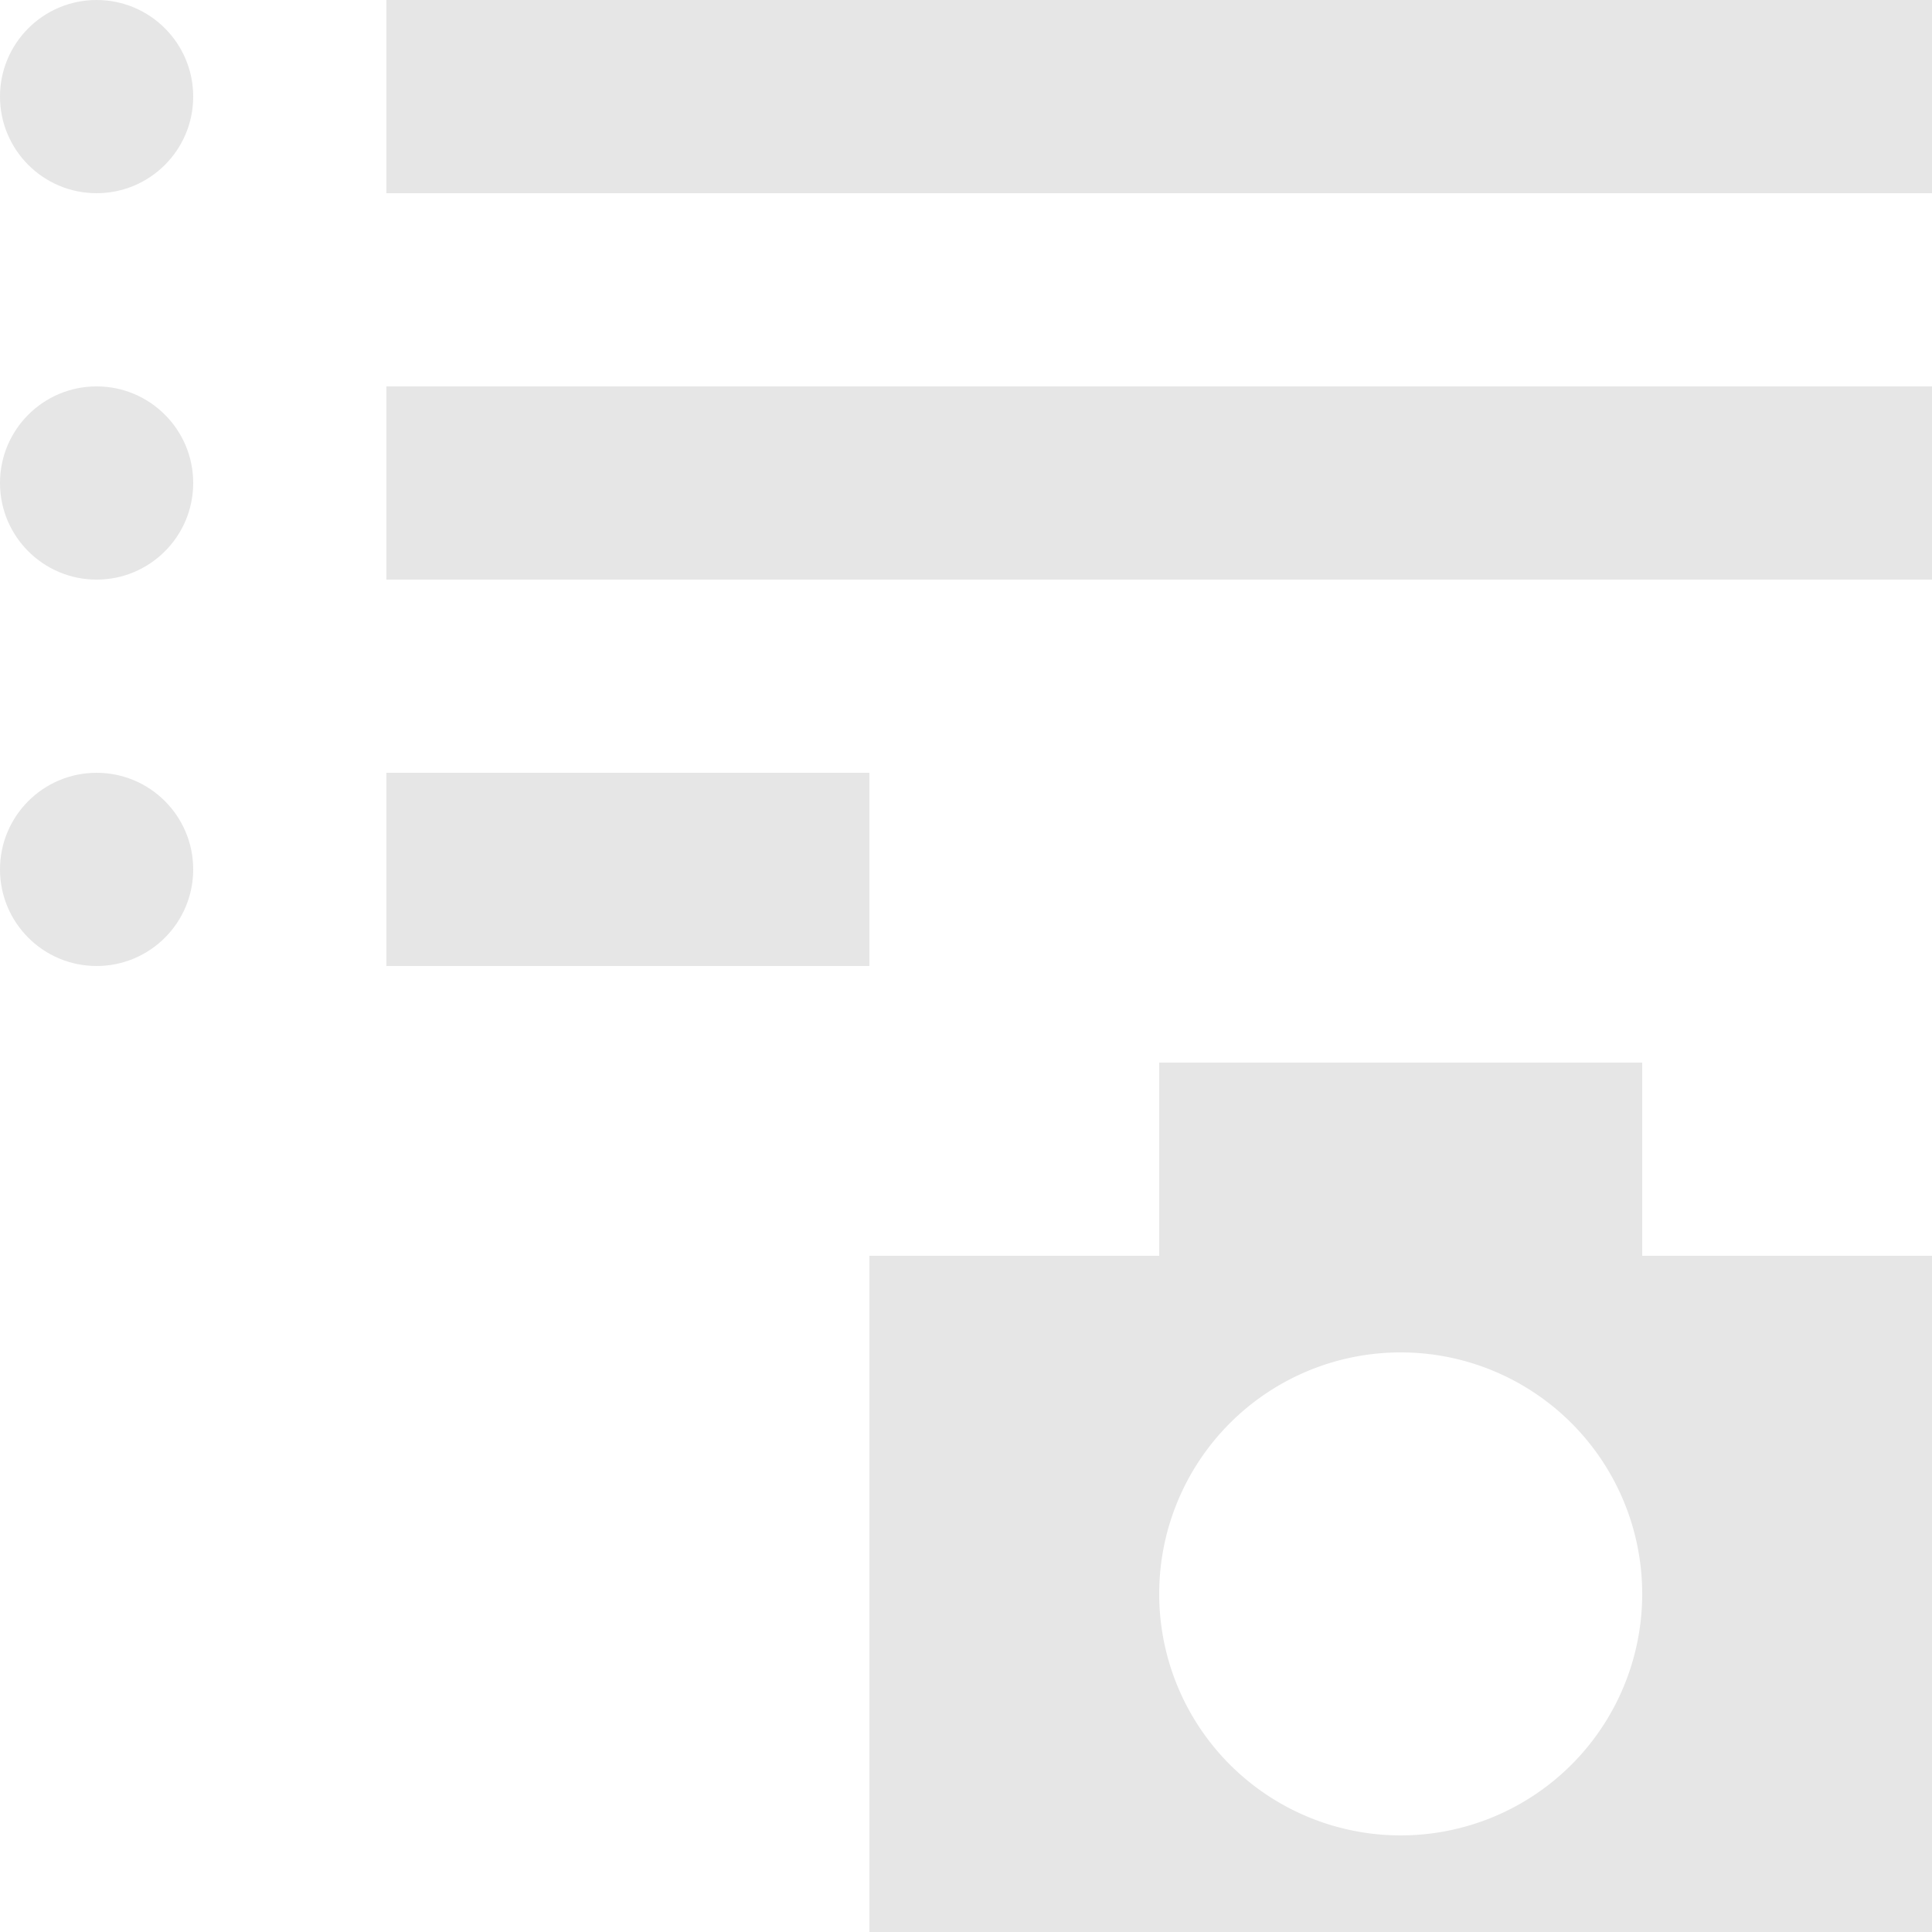 <svg id="Layer_1" data-name="Layer 1" xmlns="http://www.w3.org/2000/svg" viewBox="0 0 20 20"><rect fill="#e6e6e6" x="4" width="16" height="2"/><rect fill="#e6e6e6" x="4" y="4" width="16" height="2"/><rect fill="#e6e6e6" x="4" y="8" width="5" height="2"/><circle fill="#e6e6e6" cx="1" cy="1" r="1"/><circle fill="#e6e6e6" cx="1" cy="5" r="1"/><circle fill="#e6e6e6" cx="1" cy="9" r="1"/><path fill="#e6e6e6" d="M17,11H12v2H9v7H20V13H17Zm-2.5,8A2.5,2.5,0,1,1,17,16.5,2.5,2.5,0,0,1,14.5,19Z"/></svg>